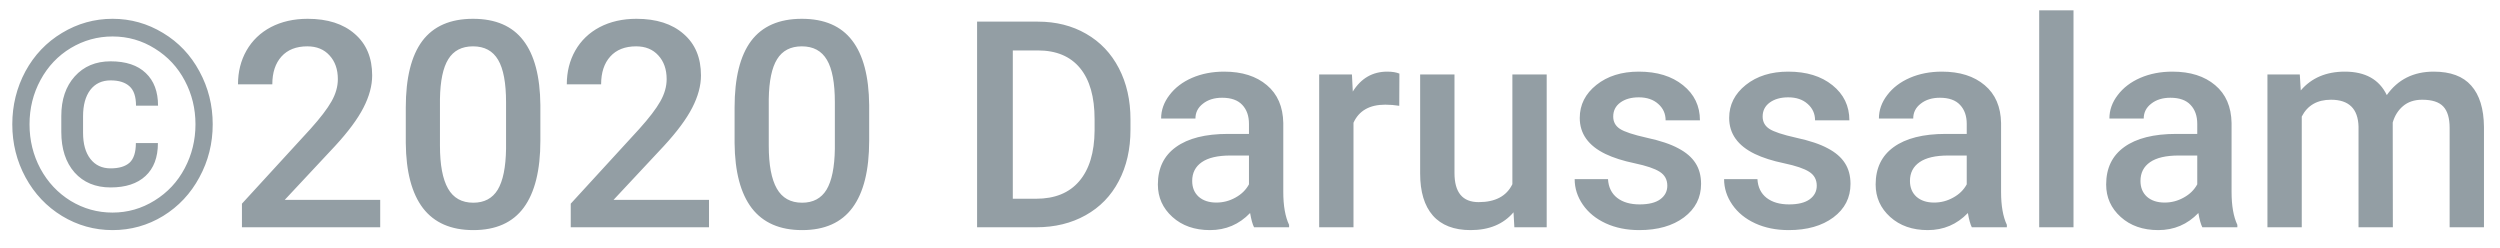 <svg width="121" height="12" viewBox="0 0 121 12" fill="none" xmlns="http://www.w3.org/2000/svg">
<path d="M7.643 6.926C7.643 7.618 7.442 8.149 7.041 8.519C6.645 8.888 6.082 9.072 5.353 9.072C4.623 9.072 4.042 8.831 3.609 8.348C3.181 7.86 2.967 7.206 2.967 6.386V5.613C2.967 4.82 3.183 4.182 3.616 3.699C4.054 3.212 4.632 2.968 5.353 2.968C6.095 2.968 6.663 3.157 7.055 3.535C7.451 3.909 7.649 4.435 7.649 5.114H6.583C6.583 4.677 6.478 4.365 6.269 4.178C6.059 3.986 5.754 3.891 5.353 3.891C4.933 3.891 4.605 4.046 4.368 4.355C4.136 4.665 4.02 5.089 4.02 5.627V6.427C4.02 6.965 4.138 7.386 4.375 7.691C4.612 7.997 4.938 8.149 5.353 8.149C5.758 8.149 6.063 8.058 6.269 7.876C6.474 7.689 6.576 7.372 6.576 6.926H7.643ZM9.461 6.017C9.461 5.26 9.29 4.558 8.948 3.911C8.606 3.259 8.123 2.74 7.499 2.353C6.875 1.961 6.191 1.765 5.448 1.765C4.724 1.765 4.049 1.952 3.425 2.325C2.805 2.699 2.317 3.214 1.962 3.87C1.606 4.526 1.429 5.242 1.429 6.017C1.429 6.791 1.604 7.507 1.955 8.163C2.311 8.819 2.798 9.339 3.418 9.722C4.042 10.1 4.719 10.289 5.448 10.289C6.177 10.289 6.854 10.095 7.479 9.708C8.107 9.321 8.595 8.799 8.941 8.143C9.288 7.486 9.461 6.778 9.461 6.017ZM0.595 6.017C0.595 5.096 0.807 4.242 1.23 3.453C1.659 2.665 2.249 2.045 3.001 1.594C3.757 1.138 4.573 0.91 5.448 0.91C6.323 0.91 7.137 1.138 7.889 1.594C8.641 2.045 9.229 2.665 9.652 3.453C10.081 4.242 10.295 5.096 10.295 6.017C10.295 6.937 10.081 7.792 9.652 8.58C9.229 9.368 8.643 9.993 7.896 10.453C7.148 10.909 6.332 11.137 5.448 11.137C4.569 11.137 3.753 10.909 3.001 10.453C2.254 9.997 1.666 9.375 1.237 8.587C0.809 7.798 0.595 6.942 0.595 6.017ZM18.402 11H11.71V9.858L15.025 6.242C15.504 5.709 15.843 5.265 16.044 4.909C16.249 4.549 16.352 4.189 16.352 3.829C16.352 3.355 16.217 2.972 15.948 2.681C15.684 2.389 15.326 2.243 14.875 2.243C14.337 2.243 13.92 2.407 13.624 2.735C13.328 3.063 13.18 3.512 13.18 4.082H11.519C11.519 3.476 11.655 2.931 11.929 2.448C12.207 1.961 12.601 1.582 13.111 1.313C13.626 1.045 14.219 0.91 14.889 0.91C15.855 0.91 16.616 1.154 17.172 1.642C17.732 2.125 18.013 2.795 18.013 3.651C18.013 4.148 17.871 4.67 17.589 5.217C17.311 5.759 16.853 6.377 16.215 7.069L13.781 9.674H18.402V11ZM26.154 6.81C26.154 8.241 25.885 9.321 25.348 10.05C24.814 10.774 24.001 11.137 22.907 11.137C21.832 11.137 21.02 10.784 20.474 10.077C19.931 9.366 19.653 8.316 19.64 6.926V5.203C19.64 3.772 19.906 2.699 20.439 1.983C20.977 1.268 21.795 0.91 22.894 0.91C23.983 0.91 24.794 1.259 25.327 1.956C25.865 2.653 26.141 3.697 26.154 5.087V6.81ZM24.493 4.95C24.493 4.016 24.366 3.332 24.11 2.899C23.855 2.462 23.45 2.243 22.894 2.243C22.351 2.243 21.953 2.451 21.697 2.865C21.442 3.275 21.308 3.918 21.294 4.793V7.049C21.294 7.979 21.424 8.671 21.684 9.127C21.943 9.583 22.351 9.811 22.907 9.811C23.44 9.811 23.835 9.601 24.09 9.182C24.345 8.758 24.48 8.097 24.493 7.199V4.95ZM34.316 11H27.624V9.858L30.939 6.242C31.418 5.709 31.758 5.265 31.958 4.909C32.163 4.549 32.266 4.189 32.266 3.829C32.266 3.355 32.131 2.972 31.862 2.681C31.598 2.389 31.24 2.243 30.789 2.243C30.251 2.243 29.834 2.407 29.538 2.735C29.242 3.063 29.094 3.512 29.094 4.082H27.433C27.433 3.476 27.569 2.931 27.843 2.448C28.121 1.961 28.515 1.582 29.025 1.313C29.54 1.045 30.133 0.91 30.803 0.91C31.769 0.91 32.53 1.154 33.086 1.642C33.647 2.125 33.927 2.795 33.927 3.651C33.927 4.148 33.785 4.67 33.503 5.217C33.225 5.759 32.767 6.377 32.129 7.069L29.695 9.674H34.316V11ZM42.068 6.81C42.068 8.241 41.8 9.321 41.262 10.05C40.728 10.774 39.915 11.137 38.821 11.137C37.746 11.137 36.935 10.784 36.388 10.077C35.845 9.366 35.567 8.316 35.554 6.926V5.203C35.554 3.772 35.82 2.699 36.353 1.983C36.891 1.268 37.709 0.91 38.808 0.91C39.897 0.91 40.708 1.259 41.241 1.956C41.779 2.653 42.055 3.697 42.068 5.087V6.81ZM40.407 4.95C40.407 4.016 40.28 3.332 40.024 2.899C39.769 2.462 39.364 2.243 38.808 2.243C38.265 2.243 37.867 2.451 37.611 2.865C37.356 3.275 37.222 3.918 37.208 4.793V7.049C37.208 7.979 37.338 8.671 37.598 9.127C37.857 9.583 38.265 9.811 38.821 9.811C39.355 9.811 39.749 9.601 40.004 9.182C40.259 8.758 40.394 8.097 40.407 7.199V4.95ZM47.291 11V1.047H50.23C51.11 1.047 51.889 1.243 52.568 1.635C53.252 2.027 53.781 2.583 54.154 3.303C54.528 4.023 54.715 4.848 54.715 5.777V6.276C54.715 7.22 54.526 8.049 54.148 8.765C53.774 9.48 53.238 10.032 52.541 10.419C51.848 10.806 51.053 11 50.155 11H47.291ZM49.02 2.441V9.619H50.148C51.055 9.619 51.75 9.337 52.233 8.771C52.721 8.202 52.969 7.386 52.978 6.324V5.771C52.978 4.69 52.744 3.866 52.274 3.296C51.805 2.726 51.124 2.441 50.23 2.441H49.02ZM60.696 11C60.623 10.859 60.56 10.629 60.505 10.31C59.976 10.861 59.329 11.137 58.563 11.137C57.821 11.137 57.215 10.925 56.745 10.501C56.276 10.077 56.041 9.553 56.041 8.929C56.041 8.14 56.333 7.536 56.916 7.117C57.504 6.693 58.342 6.481 59.432 6.481H60.45V5.996C60.45 5.613 60.343 5.308 60.129 5.08C59.915 4.848 59.589 4.731 59.151 4.731C58.773 4.731 58.463 4.827 58.222 5.019C57.98 5.205 57.859 5.445 57.859 5.736H56.198C56.198 5.331 56.333 4.952 56.602 4.602C56.87 4.246 57.235 3.968 57.695 3.768C58.16 3.567 58.677 3.467 59.247 3.467C60.113 3.467 60.803 3.686 61.318 4.123C61.833 4.556 62.098 5.167 62.111 5.955V9.291C62.111 9.956 62.205 10.487 62.392 10.884V11H60.696ZM58.871 9.804C59.199 9.804 59.507 9.724 59.794 9.564C60.086 9.405 60.304 9.191 60.45 8.922V7.527H59.555C58.94 7.527 58.477 7.634 58.167 7.849C57.857 8.063 57.702 8.366 57.702 8.758C57.702 9.077 57.807 9.332 58.017 9.523C58.231 9.71 58.516 9.804 58.871 9.804ZM67.724 5.121C67.505 5.085 67.279 5.066 67.047 5.066C66.286 5.066 65.773 5.358 65.509 5.941V11H63.848V3.604H65.434L65.475 4.431C65.876 3.788 66.432 3.467 67.143 3.467C67.38 3.467 67.576 3.499 67.731 3.562L67.724 5.121ZM73.254 10.275C72.766 10.85 72.074 11.137 71.176 11.137C70.374 11.137 69.765 10.902 69.351 10.433C68.94 9.963 68.735 9.284 68.735 8.396V3.604H70.397V8.375C70.397 9.314 70.786 9.783 71.565 9.783C72.372 9.783 72.917 9.494 73.199 8.915V3.604H74.86V11H73.295L73.254 10.275ZM80.698 8.99C80.698 8.694 80.575 8.468 80.329 8.313C80.088 8.159 79.684 8.022 79.119 7.903C78.554 7.785 78.082 7.634 77.704 7.452C76.875 7.051 76.46 6.47 76.46 5.709C76.46 5.071 76.729 4.538 77.267 4.109C77.804 3.681 78.488 3.467 79.317 3.467C80.201 3.467 80.915 3.686 81.457 4.123C82.004 4.561 82.277 5.128 82.277 5.825H80.616C80.616 5.506 80.498 5.242 80.261 5.032C80.024 4.818 79.709 4.711 79.317 4.711C78.953 4.711 78.654 4.795 78.422 4.964C78.194 5.132 78.08 5.358 78.08 5.641C78.08 5.896 78.187 6.094 78.401 6.235C78.616 6.377 79.049 6.52 79.7 6.666C80.352 6.807 80.862 6.978 81.231 7.179C81.605 7.375 81.881 7.612 82.059 7.89C82.241 8.168 82.332 8.505 82.332 8.901C82.332 9.567 82.056 10.107 81.505 10.521C80.954 10.932 80.231 11.137 79.338 11.137C78.732 11.137 78.192 11.027 77.718 10.809C77.244 10.59 76.875 10.289 76.61 9.906C76.346 9.523 76.214 9.111 76.214 8.669H77.827C77.85 9.061 77.998 9.364 78.272 9.578C78.545 9.788 78.907 9.893 79.358 9.893C79.796 9.893 80.129 9.811 80.356 9.646C80.584 9.478 80.698 9.259 80.698 8.99ZM87.931 8.99C87.931 8.694 87.808 8.468 87.561 8.313C87.32 8.159 86.917 8.022 86.352 7.903C85.787 7.785 85.315 7.634 84.936 7.452C84.107 7.051 83.692 6.47 83.692 5.709C83.692 5.071 83.961 4.538 84.499 4.109C85.037 3.681 85.72 3.467 86.55 3.467C87.434 3.467 88.147 3.686 88.689 4.123C89.236 4.561 89.51 5.128 89.51 5.825H87.849C87.849 5.506 87.73 5.242 87.493 5.032C87.256 4.818 86.942 4.711 86.55 4.711C86.185 4.711 85.887 4.795 85.654 4.964C85.426 5.132 85.312 5.358 85.312 5.641C85.312 5.896 85.42 6.094 85.634 6.235C85.848 6.377 86.281 6.52 86.933 6.666C87.584 6.807 88.095 6.978 88.464 7.179C88.838 7.375 89.113 7.612 89.291 7.89C89.473 8.168 89.564 8.505 89.564 8.901C89.564 9.567 89.289 10.107 88.737 10.521C88.186 10.932 87.463 11.137 86.57 11.137C85.964 11.137 85.424 11.027 84.95 10.809C84.476 10.59 84.107 10.289 83.843 9.906C83.579 9.523 83.446 9.111 83.446 8.669H85.06C85.082 9.061 85.231 9.364 85.504 9.578C85.777 9.788 86.14 9.893 86.591 9.893C87.028 9.893 87.361 9.811 87.589 9.646C87.817 9.478 87.931 9.259 87.931 8.99ZM95.436 11C95.364 10.859 95.3 10.629 95.245 10.31C94.716 10.861 94.069 11.137 93.304 11.137C92.561 11.137 91.955 10.925 91.485 10.501C91.016 10.077 90.781 9.553 90.781 8.929C90.781 8.14 91.073 7.536 91.656 7.117C92.244 6.693 93.083 6.481 94.172 6.481H95.19V5.996C95.19 5.613 95.083 5.308 94.869 5.08C94.655 4.848 94.329 4.731 93.892 4.731C93.513 4.731 93.204 4.827 92.962 5.019C92.72 5.205 92.6 5.445 92.6 5.736H90.939C90.939 5.331 91.073 4.952 91.342 4.602C91.611 4.246 91.975 3.968 92.436 3.768C92.9 3.567 93.418 3.467 93.987 3.467C94.853 3.467 95.544 3.686 96.059 4.123C96.574 4.556 96.838 5.167 96.852 5.955V9.291C96.852 9.956 96.945 10.487 97.132 10.884V11H95.436ZM93.611 9.804C93.939 9.804 94.247 9.724 94.534 9.564C94.826 9.405 95.045 9.191 95.19 8.922V7.527H94.295C93.68 7.527 93.217 7.634 92.907 7.849C92.597 8.063 92.442 8.366 92.442 8.758C92.442 9.077 92.547 9.332 92.757 9.523C92.971 9.71 93.256 9.804 93.611 9.804ZM100.358 11H98.697V0.5H100.358V11ZM106.593 11C106.52 10.859 106.456 10.629 106.401 10.31C105.873 10.861 105.226 11.137 104.46 11.137C103.717 11.137 103.111 10.925 102.642 10.501C102.172 10.077 101.938 9.553 101.938 8.929C101.938 8.14 102.229 7.536 102.812 7.117C103.4 6.693 104.239 6.481 105.328 6.481H106.347V5.996C106.347 5.613 106.24 5.308 106.025 5.08C105.811 4.848 105.485 4.731 105.048 4.731C104.67 4.731 104.36 4.827 104.118 5.019C103.877 5.205 103.756 5.445 103.756 5.736H102.095C102.095 5.331 102.229 4.952 102.498 4.602C102.767 4.246 103.132 3.968 103.592 3.768C104.057 3.567 104.574 3.467 105.144 3.467C106.009 3.467 106.7 3.686 107.215 4.123C107.73 4.556 107.994 5.167 108.008 5.955V9.291C108.008 9.956 108.101 10.487 108.288 10.884V11H106.593ZM104.768 9.804C105.096 9.804 105.403 9.724 105.69 9.564C105.982 9.405 106.201 9.191 106.347 8.922V7.527H105.451C104.836 7.527 104.373 7.634 104.063 7.849C103.754 8.063 103.599 8.366 103.599 8.758C103.599 9.077 103.703 9.332 103.913 9.523C104.127 9.71 104.412 9.804 104.768 9.804ZM111.31 3.604L111.357 4.376C111.877 3.77 112.588 3.467 113.49 3.467C114.479 3.467 115.156 3.845 115.521 4.602C116.058 3.845 116.815 3.467 117.79 3.467C118.606 3.467 119.212 3.692 119.608 4.144C120.009 4.595 120.215 5.26 120.224 6.14V11H118.562V6.188C118.562 5.718 118.46 5.374 118.255 5.155C118.05 4.937 117.71 4.827 117.236 4.827C116.858 4.827 116.548 4.93 116.307 5.135C116.07 5.335 115.903 5.6 115.808 5.928L115.814 11H114.153V6.133C114.131 5.262 113.686 4.827 112.82 4.827C112.155 4.827 111.683 5.098 111.405 5.641V11H109.744V3.604H111.31Z" fill="#939EA4"/>
</svg>
